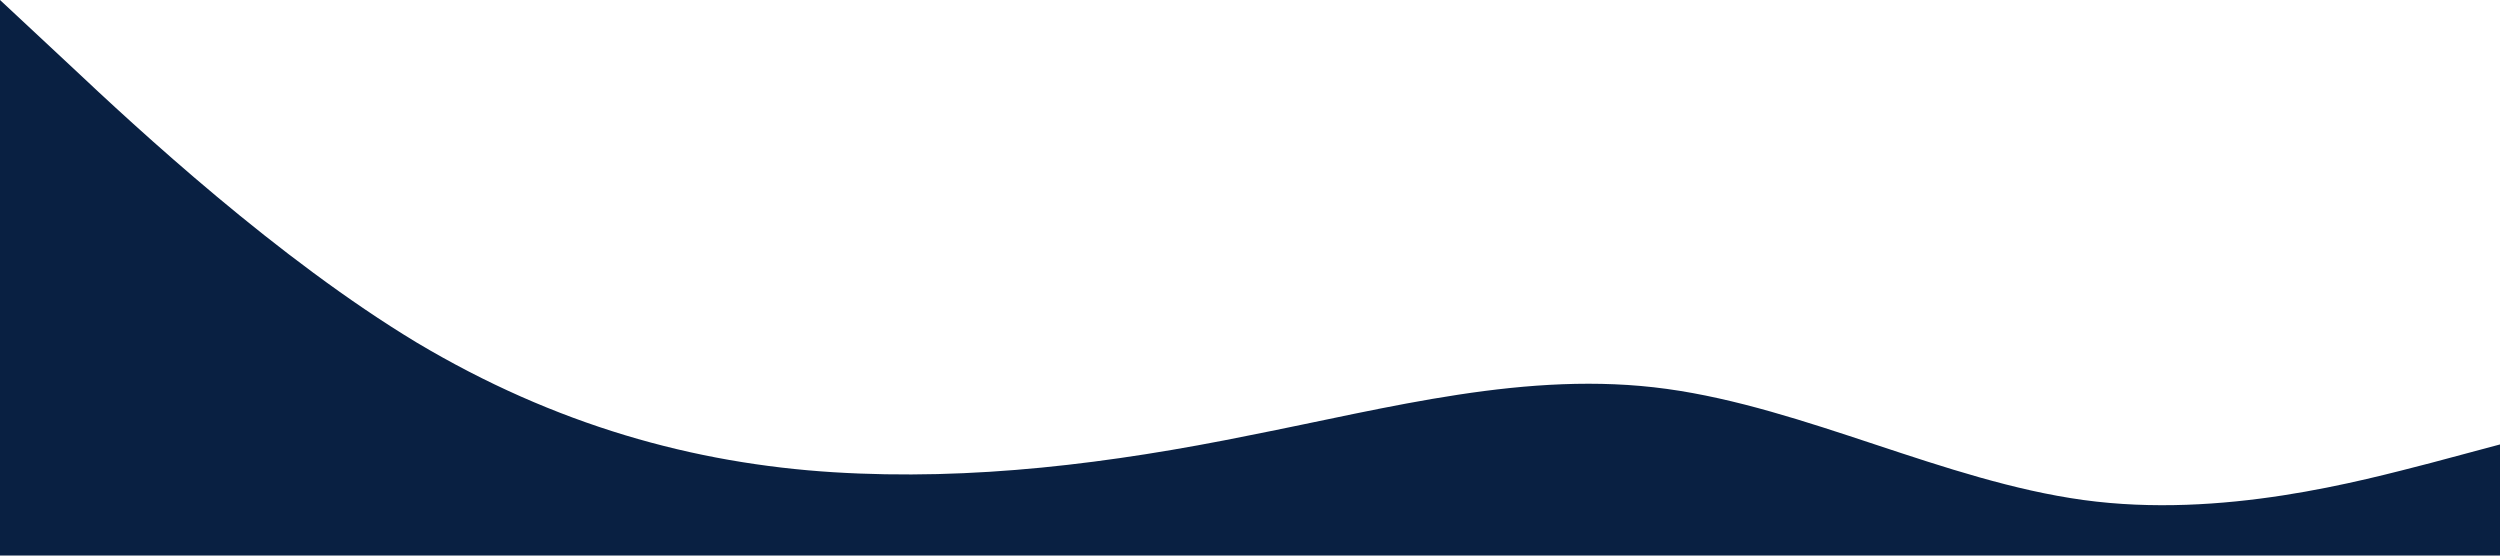 <svg xmlns="http://www.w3.org/2000/svg" viewBox="0 0 1440 320"><path fill="#092042" fill-opacity="1" d="M0,0L40,37.3C80,75,160,149,240,197.3C320,245,400,267,480,272C560,277,640,267,720,250.7C800,235,880,213,960,224C1040,235,1120,277,1200,288C1280,299,1360,277,1400,266.7L1440,256L1440,320L1400,320C1360,320,1280,320,1200,320C1120,320,1040,320,960,320C880,320,800,320,720,320C640,320,560,320,480,320C400,320,320,320,240,320C160,320,80,320,40,320L0,320Z"></path></svg>